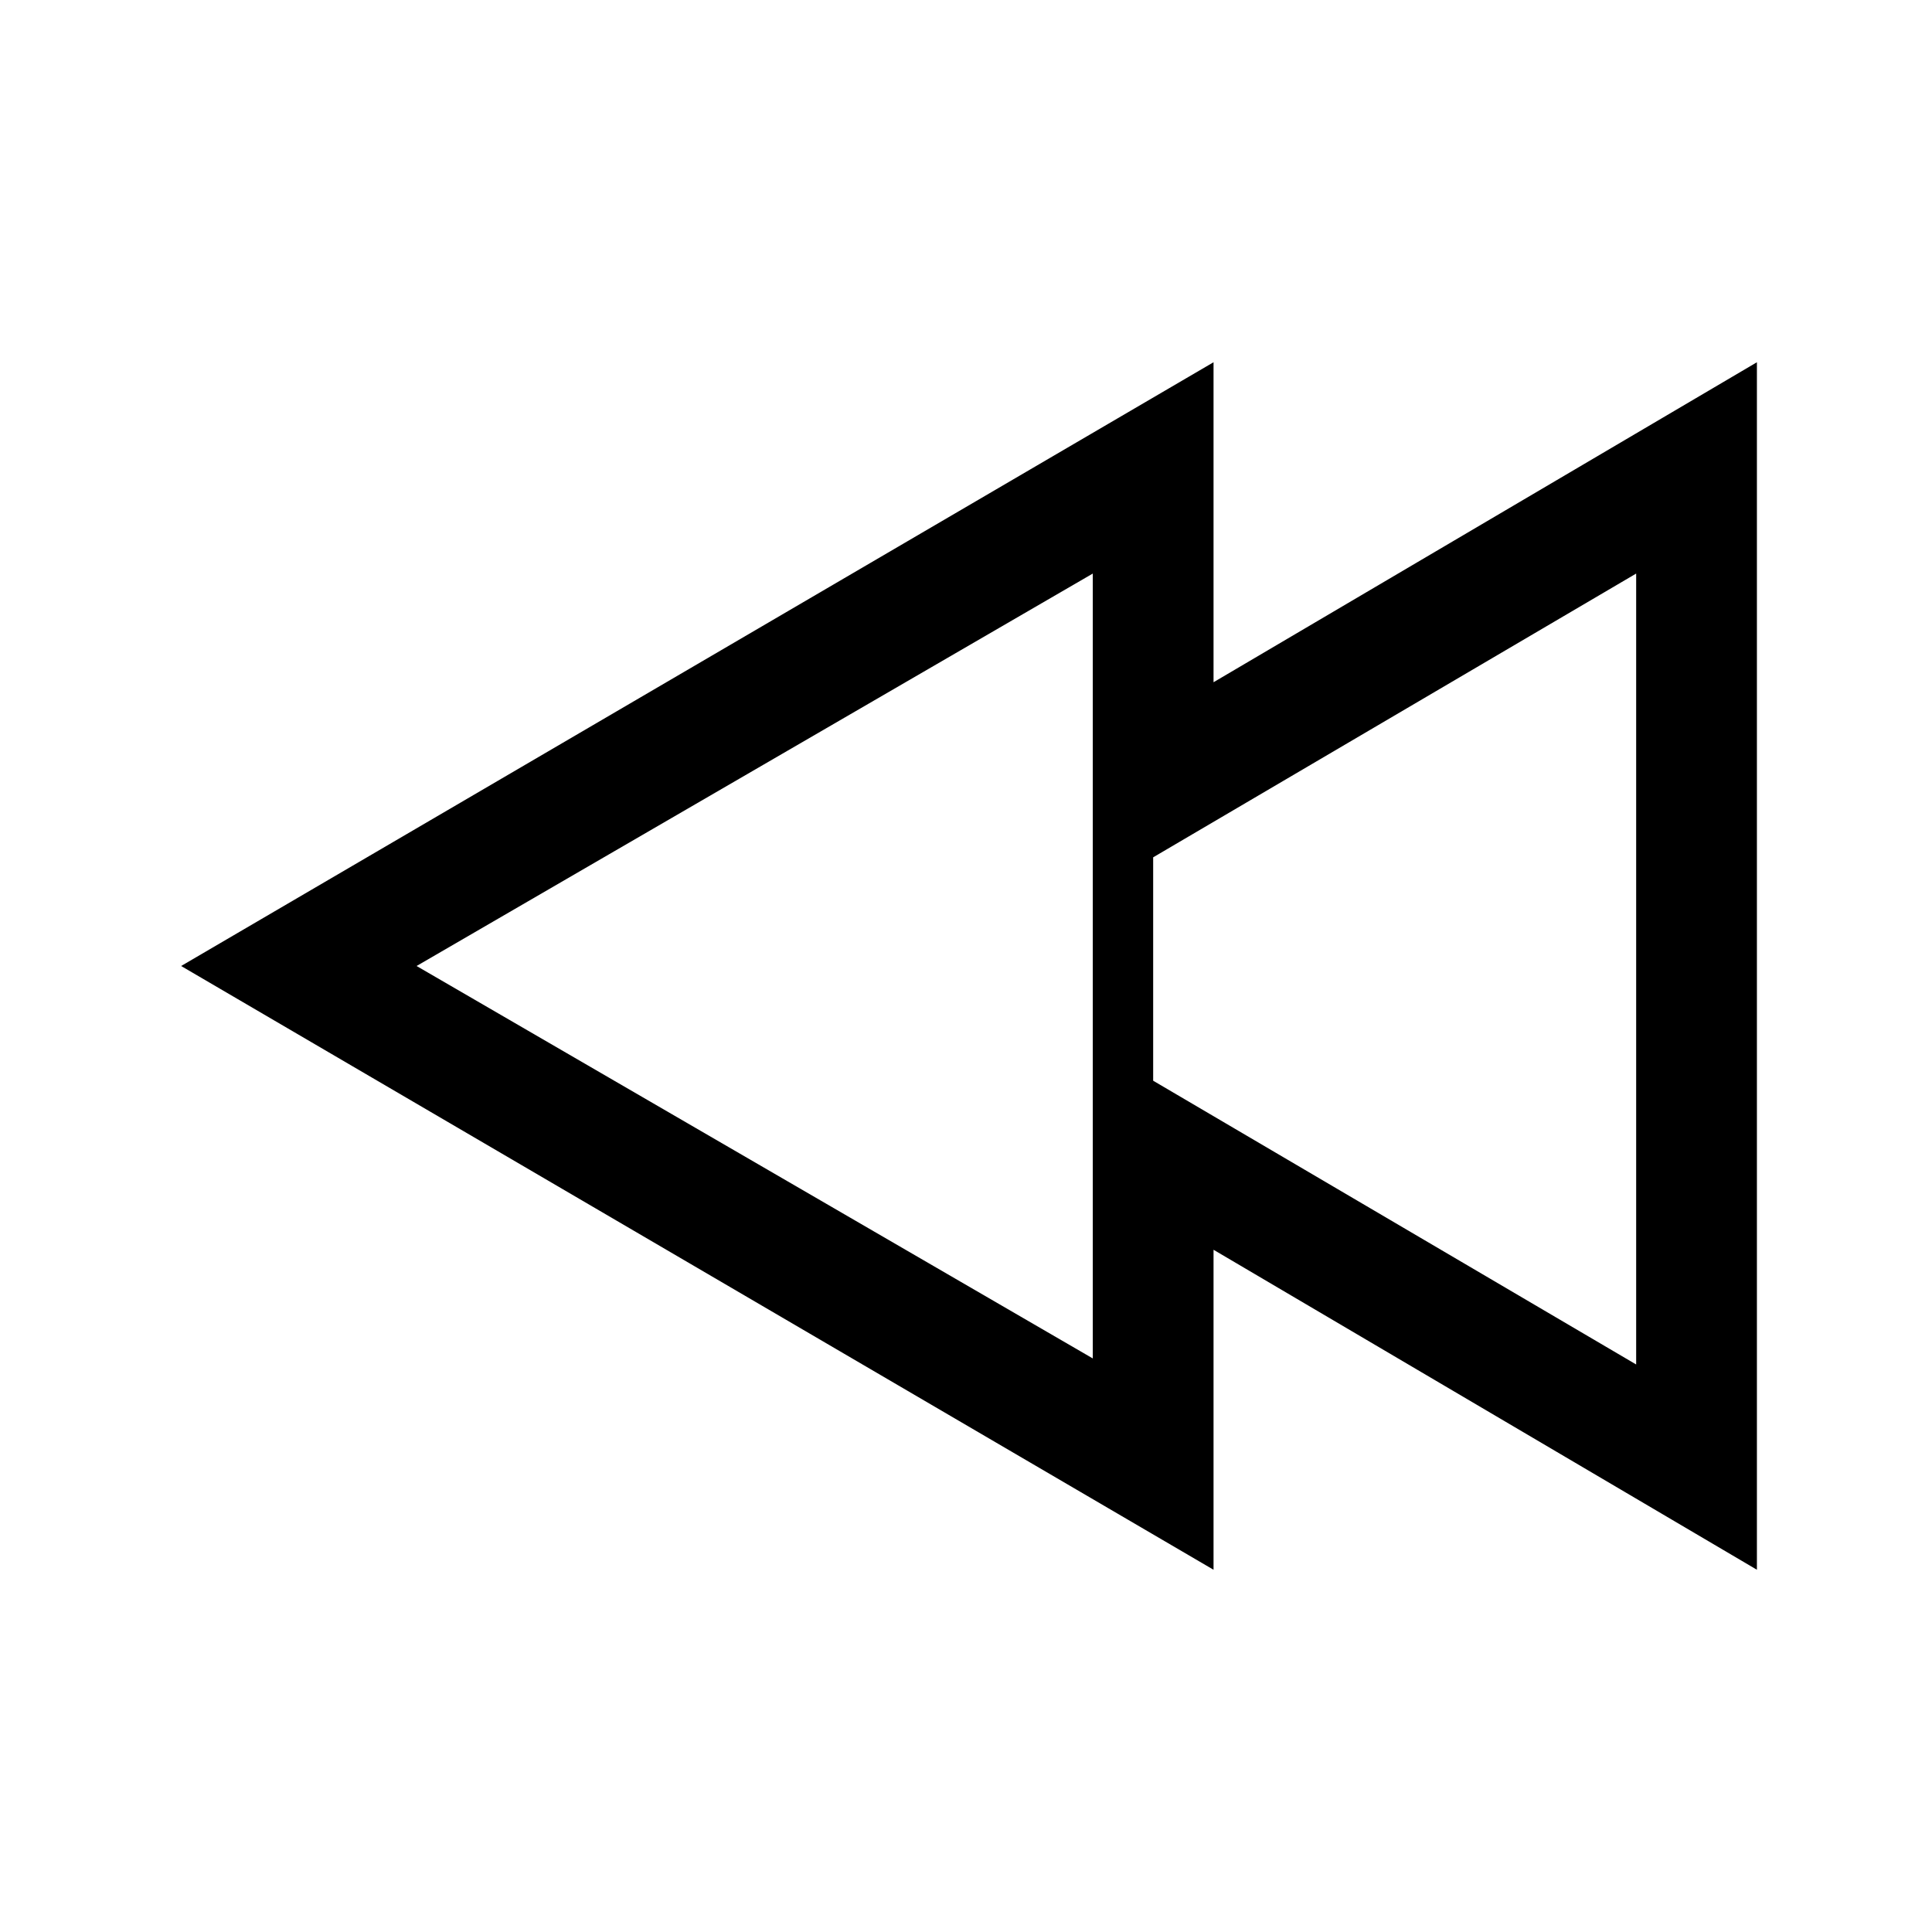 <svg viewBox="0 0 32 32" width="32" height="32" xmlns="http://www.w3.org/2000/svg">
	<title>Rewind</title>
	<path d="m29.1 6l0 20 -9-5.3 0 5.3L3 16 20.1 6l0 5.3Zm-2 3.5l-8 4.7 0 3.7 8 4.7Zm-9 0L6.9 16 18.1 22.5Z"/>
</svg>
